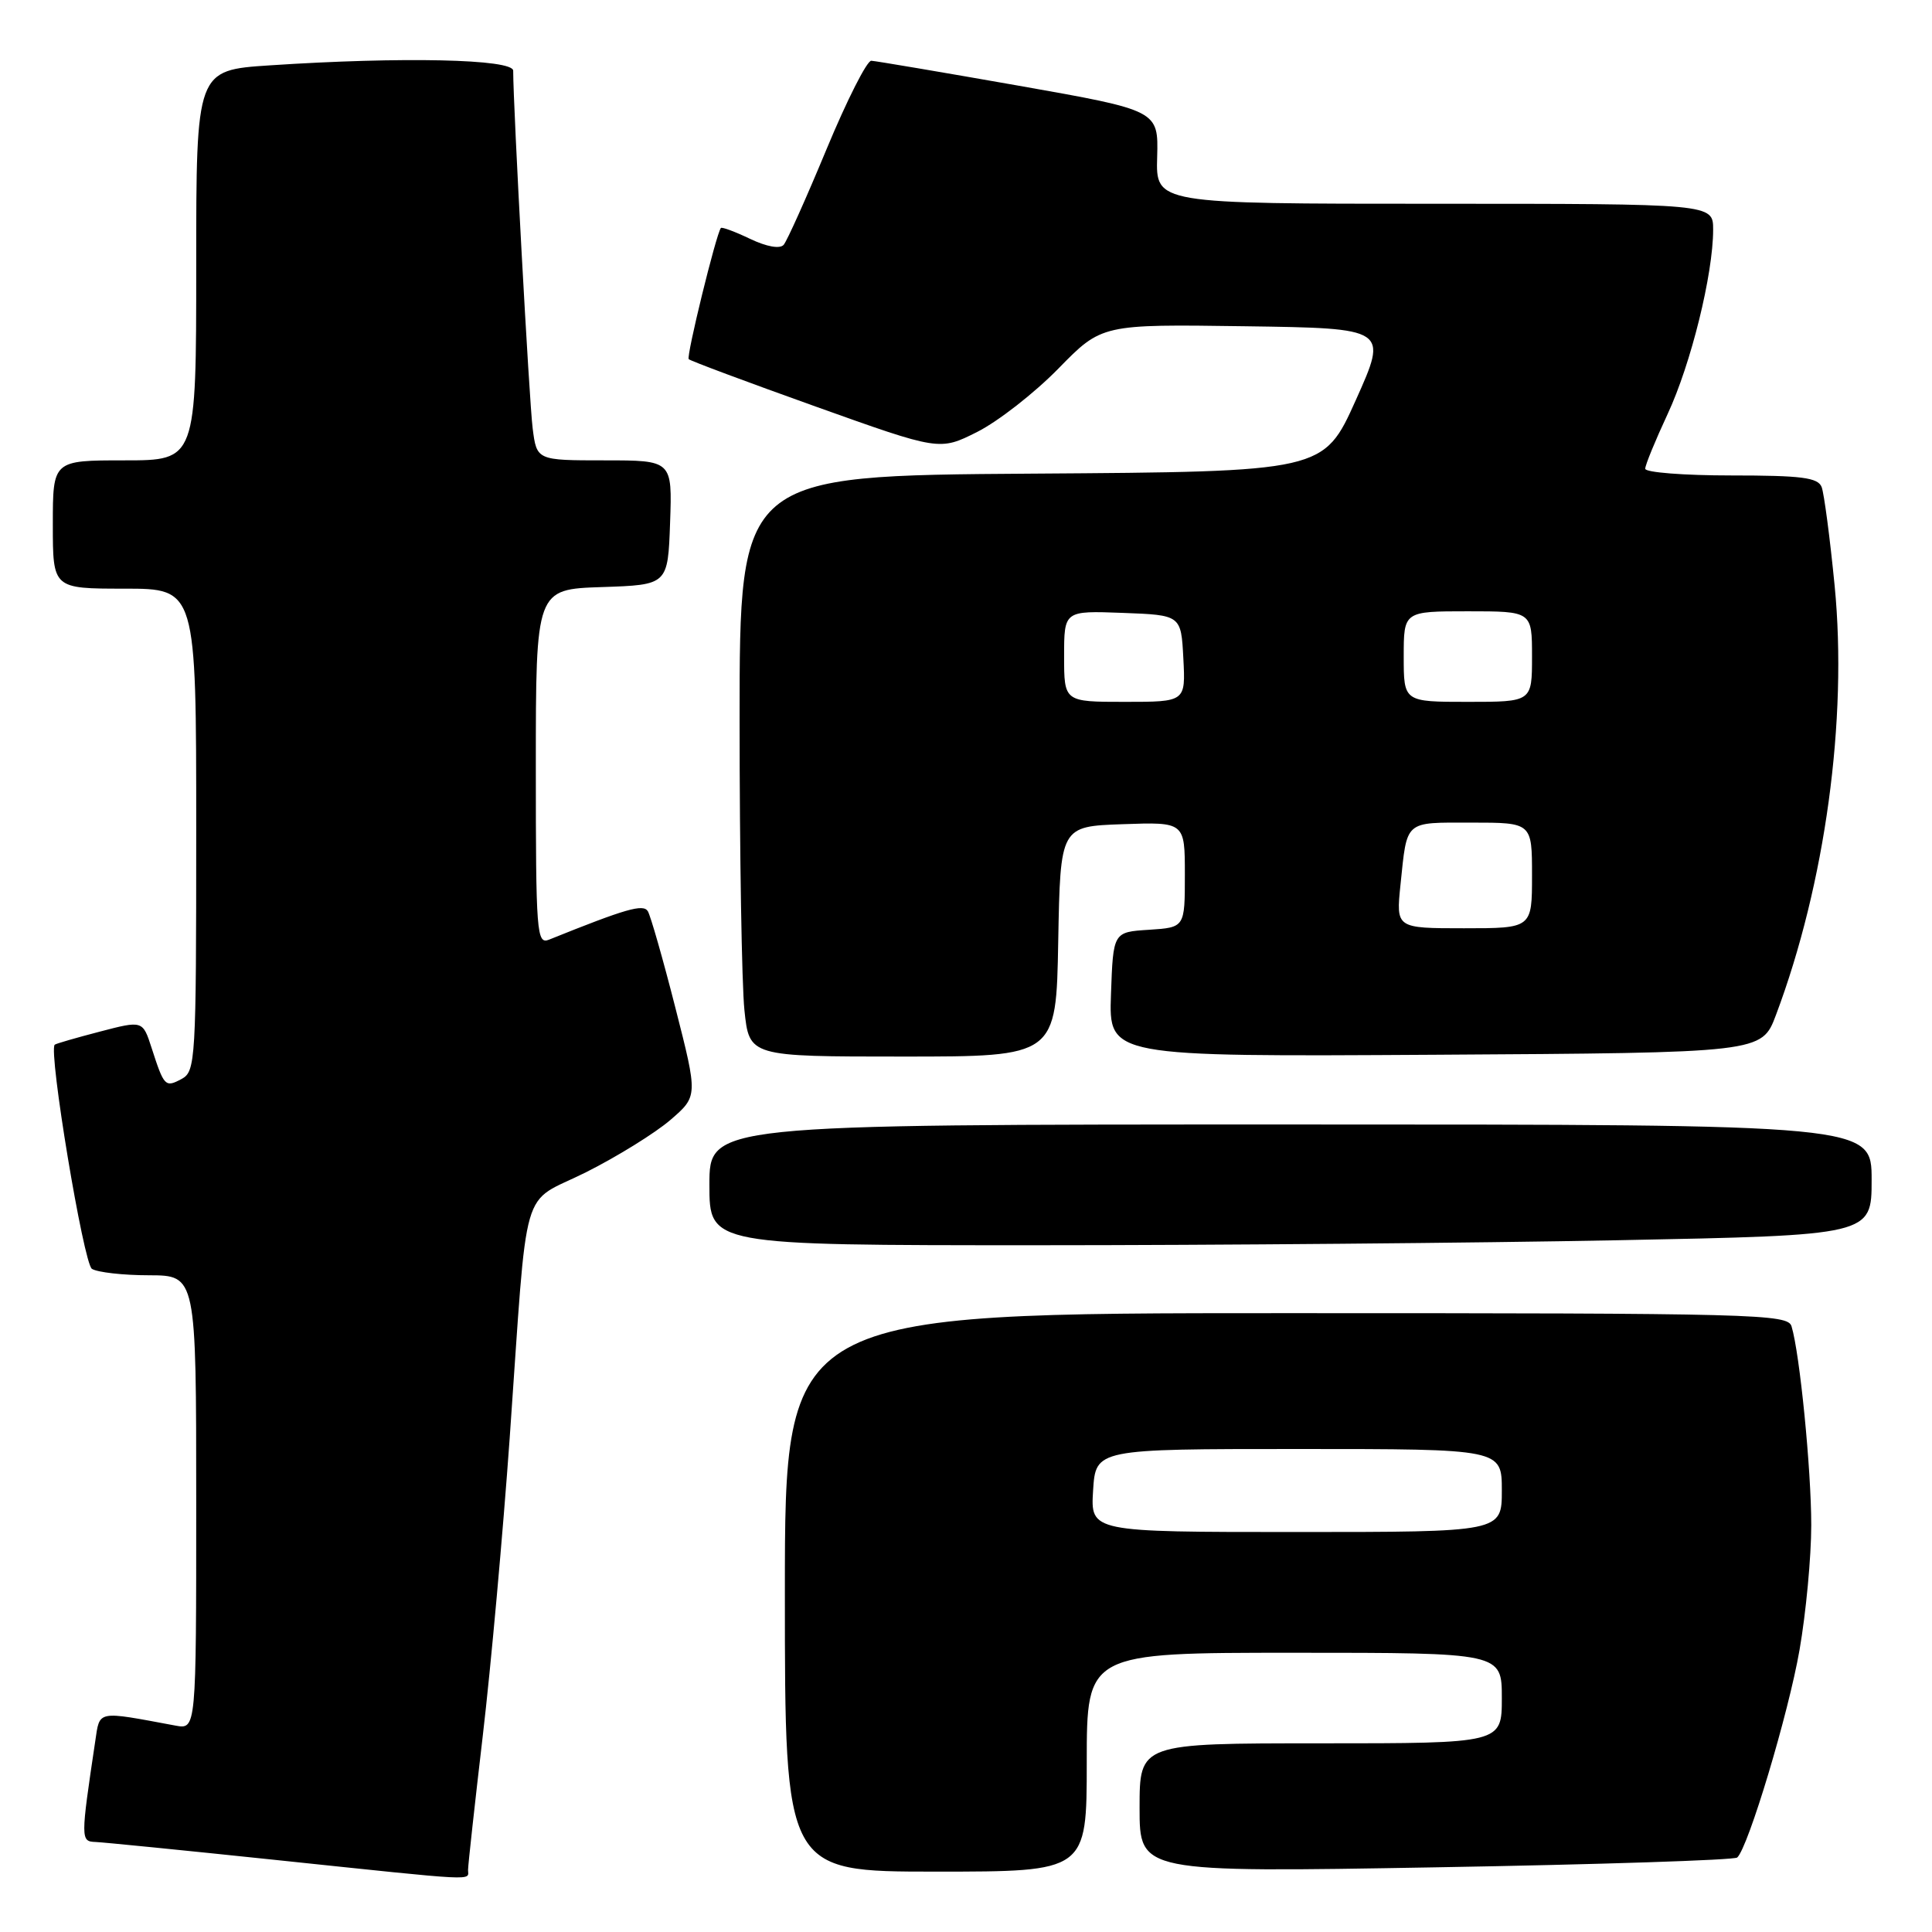 <?xml version="1.0" encoding="UTF-8" standalone="no"?>
<!DOCTYPE svg PUBLIC "-//W3C//DTD SVG 1.1//EN" "http://www.w3.org/Graphics/SVG/1.1/DTD/svg11.dtd" >
<svg xmlns="http://www.w3.org/2000/svg" xmlns:xlink="http://www.w3.org/1999/xlink" version="1.1" viewBox="0 0 256 256">
 <g >
 <path fill="currentColor"
d=" M 62.02 247.75 C 62.03 247.06 62.91 239.07 63.97 230.00 C 65.04 220.93 66.64 203.15 67.54 190.50 C 70.00 155.63 68.82 159.75 77.65 155.33 C 81.79 153.25 86.82 150.13 88.83 148.40 C 92.48 145.25 92.48 145.25 89.49 133.53 C 87.85 127.09 86.20 121.33 85.84 120.74 C 85.22 119.75 82.98 120.39 72.75 124.51 C 71.11 125.17 71.00 123.69 71.00 101.65 C 71.00 78.08 71.00 78.08 79.75 77.79 C 88.50 77.50 88.50 77.50 88.79 69.25 C 89.08 61.00 89.08 61.00 80.10 61.00 C 71.12 61.00 71.12 61.00 70.58 56.75 C 70.13 53.27 68.00 14.14 68.00 9.37 C 68.00 7.82 53.25 7.50 35.75 8.66 C 26.00 9.30 26.00 9.30 26.00 35.15 C 26.00 61.00 26.00 61.00 16.50 61.00 C 7.00 61.00 7.00 61.00 7.00 69.50 C 7.00 78.00 7.00 78.00 16.50 78.00 C 26.00 78.00 26.00 78.00 26.00 109.96 C 26.00 140.57 25.92 141.97 24.06 142.97 C 21.89 144.13 21.74 143.97 20.09 138.86 C 18.91 135.21 18.91 135.21 13.21 136.70 C 10.07 137.52 7.39 138.29 7.25 138.43 C 6.39 139.26 11.07 167.43 12.18 168.13 C 12.91 168.59 16.31 168.98 19.75 168.98 C 26.00 169.00 26.00 169.00 26.00 199.08 C 26.00 229.16 26.00 229.16 23.25 228.65 C 12.72 226.69 13.24 226.58 12.62 230.72 C 10.68 243.70 10.68 244.00 12.64 244.07 C 13.66 244.11 24.40 245.18 36.50 246.45 C 63.98 249.33 62.00 249.23 62.02 247.75 Z  M 144.00 233.50 C 144.00 219.00 144.00 219.00 171.50 219.00 C 199.00 219.00 199.00 219.00 199.00 225.00 C 199.00 231.00 199.00 231.00 175.00 231.00 C 151.00 231.00 151.00 231.00 151.00 239.55 C 151.00 248.11 151.00 248.11 190.25 247.43 C 211.84 247.06 229.81 246.47 230.19 246.13 C 231.65 244.80 236.98 227.07 238.45 218.61 C 239.30 213.73 240.00 206.30 240.00 202.09 C 240.00 194.71 238.48 179.34 237.39 175.75 C 236.90 174.11 232.83 174.00 170.43 174.00 C 104.00 174.00 104.00 174.00 104.00 211.00 C 104.00 248.00 104.00 248.00 124.00 248.00 C 144.00 248.00 144.00 248.00 144.00 233.50 Z  M 214.25 164.34 C 248.00 163.68 248.00 163.68 248.00 156.34 C 248.00 149.00 248.00 149.00 171.00 149.00 C 94.00 149.00 94.00 149.00 94.00 157.00 C 94.00 165.00 94.00 165.00 137.25 165.00 C 161.04 165.00 195.69 164.70 214.25 164.34 Z  M 140.22 124.75 C 140.50 109.50 140.50 109.50 148.75 109.21 C 157.00 108.92 157.00 108.92 157.00 115.90 C 157.00 122.89 157.00 122.89 152.25 123.20 C 147.50 123.50 147.50 123.50 147.21 131.76 C 146.92 140.02 146.92 140.02 190.18 139.76 C 233.44 139.50 233.44 139.50 235.32 134.50 C 241.85 117.14 244.83 95.34 243.10 77.62 C 242.48 71.28 241.70 65.39 241.38 64.54 C 240.89 63.28 238.74 63.00 229.39 63.00 C 223.13 63.00 218.00 62.60 218.00 62.11 C 218.00 61.62 219.34 58.36 220.97 54.86 C 224.06 48.23 227.00 36.34 227.00 30.43 C 227.00 27.00 227.00 27.00 190.08 27.00 C 153.15 27.00 153.15 27.00 153.33 20.81 C 153.50 14.63 153.50 14.63 135.00 11.36 C 124.83 9.57 116.03 8.08 115.45 8.05 C 114.88 8.02 112.21 13.29 109.53 19.75 C 106.85 26.21 104.29 31.92 103.84 32.44 C 103.34 33.01 101.60 32.70 99.39 31.65 C 97.39 30.69 95.65 30.05 95.52 30.21 C 94.89 31.01 90.91 47.24 91.26 47.59 C 91.48 47.82 99.05 50.64 108.08 53.87 C 124.50 59.74 124.50 59.74 129.49 57.23 C 132.23 55.85 137.07 52.08 140.24 48.84 C 145.99 42.96 145.99 42.96 164.96 43.23 C 183.92 43.50 183.92 43.50 179.66 53.00 C 175.39 62.50 175.39 62.50 136.70 62.76 C 98.00 63.02 98.00 63.02 98.00 95.37 C 98.00 113.15 98.29 130.47 98.64 133.85 C 99.28 140.00 99.28 140.00 119.62 140.00 C 139.95 140.00 139.95 140.00 140.22 124.75 Z  M 144.84 197.50 C 145.19 192.00 145.19 192.00 172.09 192.00 C 199.00 192.00 199.00 192.00 199.00 197.50 C 199.00 203.00 199.00 203.00 171.75 203.00 C 144.50 203.00 144.50 203.00 144.84 197.50 Z  M 185.57 117.25 C 186.47 108.60 186.01 109.00 194.97 109.00 C 203.00 109.00 203.00 109.00 203.00 116.00 C 203.00 123.00 203.00 123.00 193.99 123.00 C 184.98 123.00 184.98 123.00 185.57 117.25 Z  M 141.00 86.96 C 141.00 80.92 141.00 80.92 148.75 81.21 C 156.50 81.50 156.50 81.50 156.80 87.25 C 157.10 93.00 157.10 93.00 149.05 93.00 C 141.00 93.00 141.00 93.00 141.00 86.96 Z  M 186.00 87.00 C 186.00 81.00 186.00 81.00 194.50 81.00 C 203.00 81.00 203.00 81.00 203.00 87.00 C 203.00 93.00 203.00 93.00 194.50 93.00 C 186.00 93.00 186.00 93.00 186.00 87.00 Z "/>
</g>
</svg>